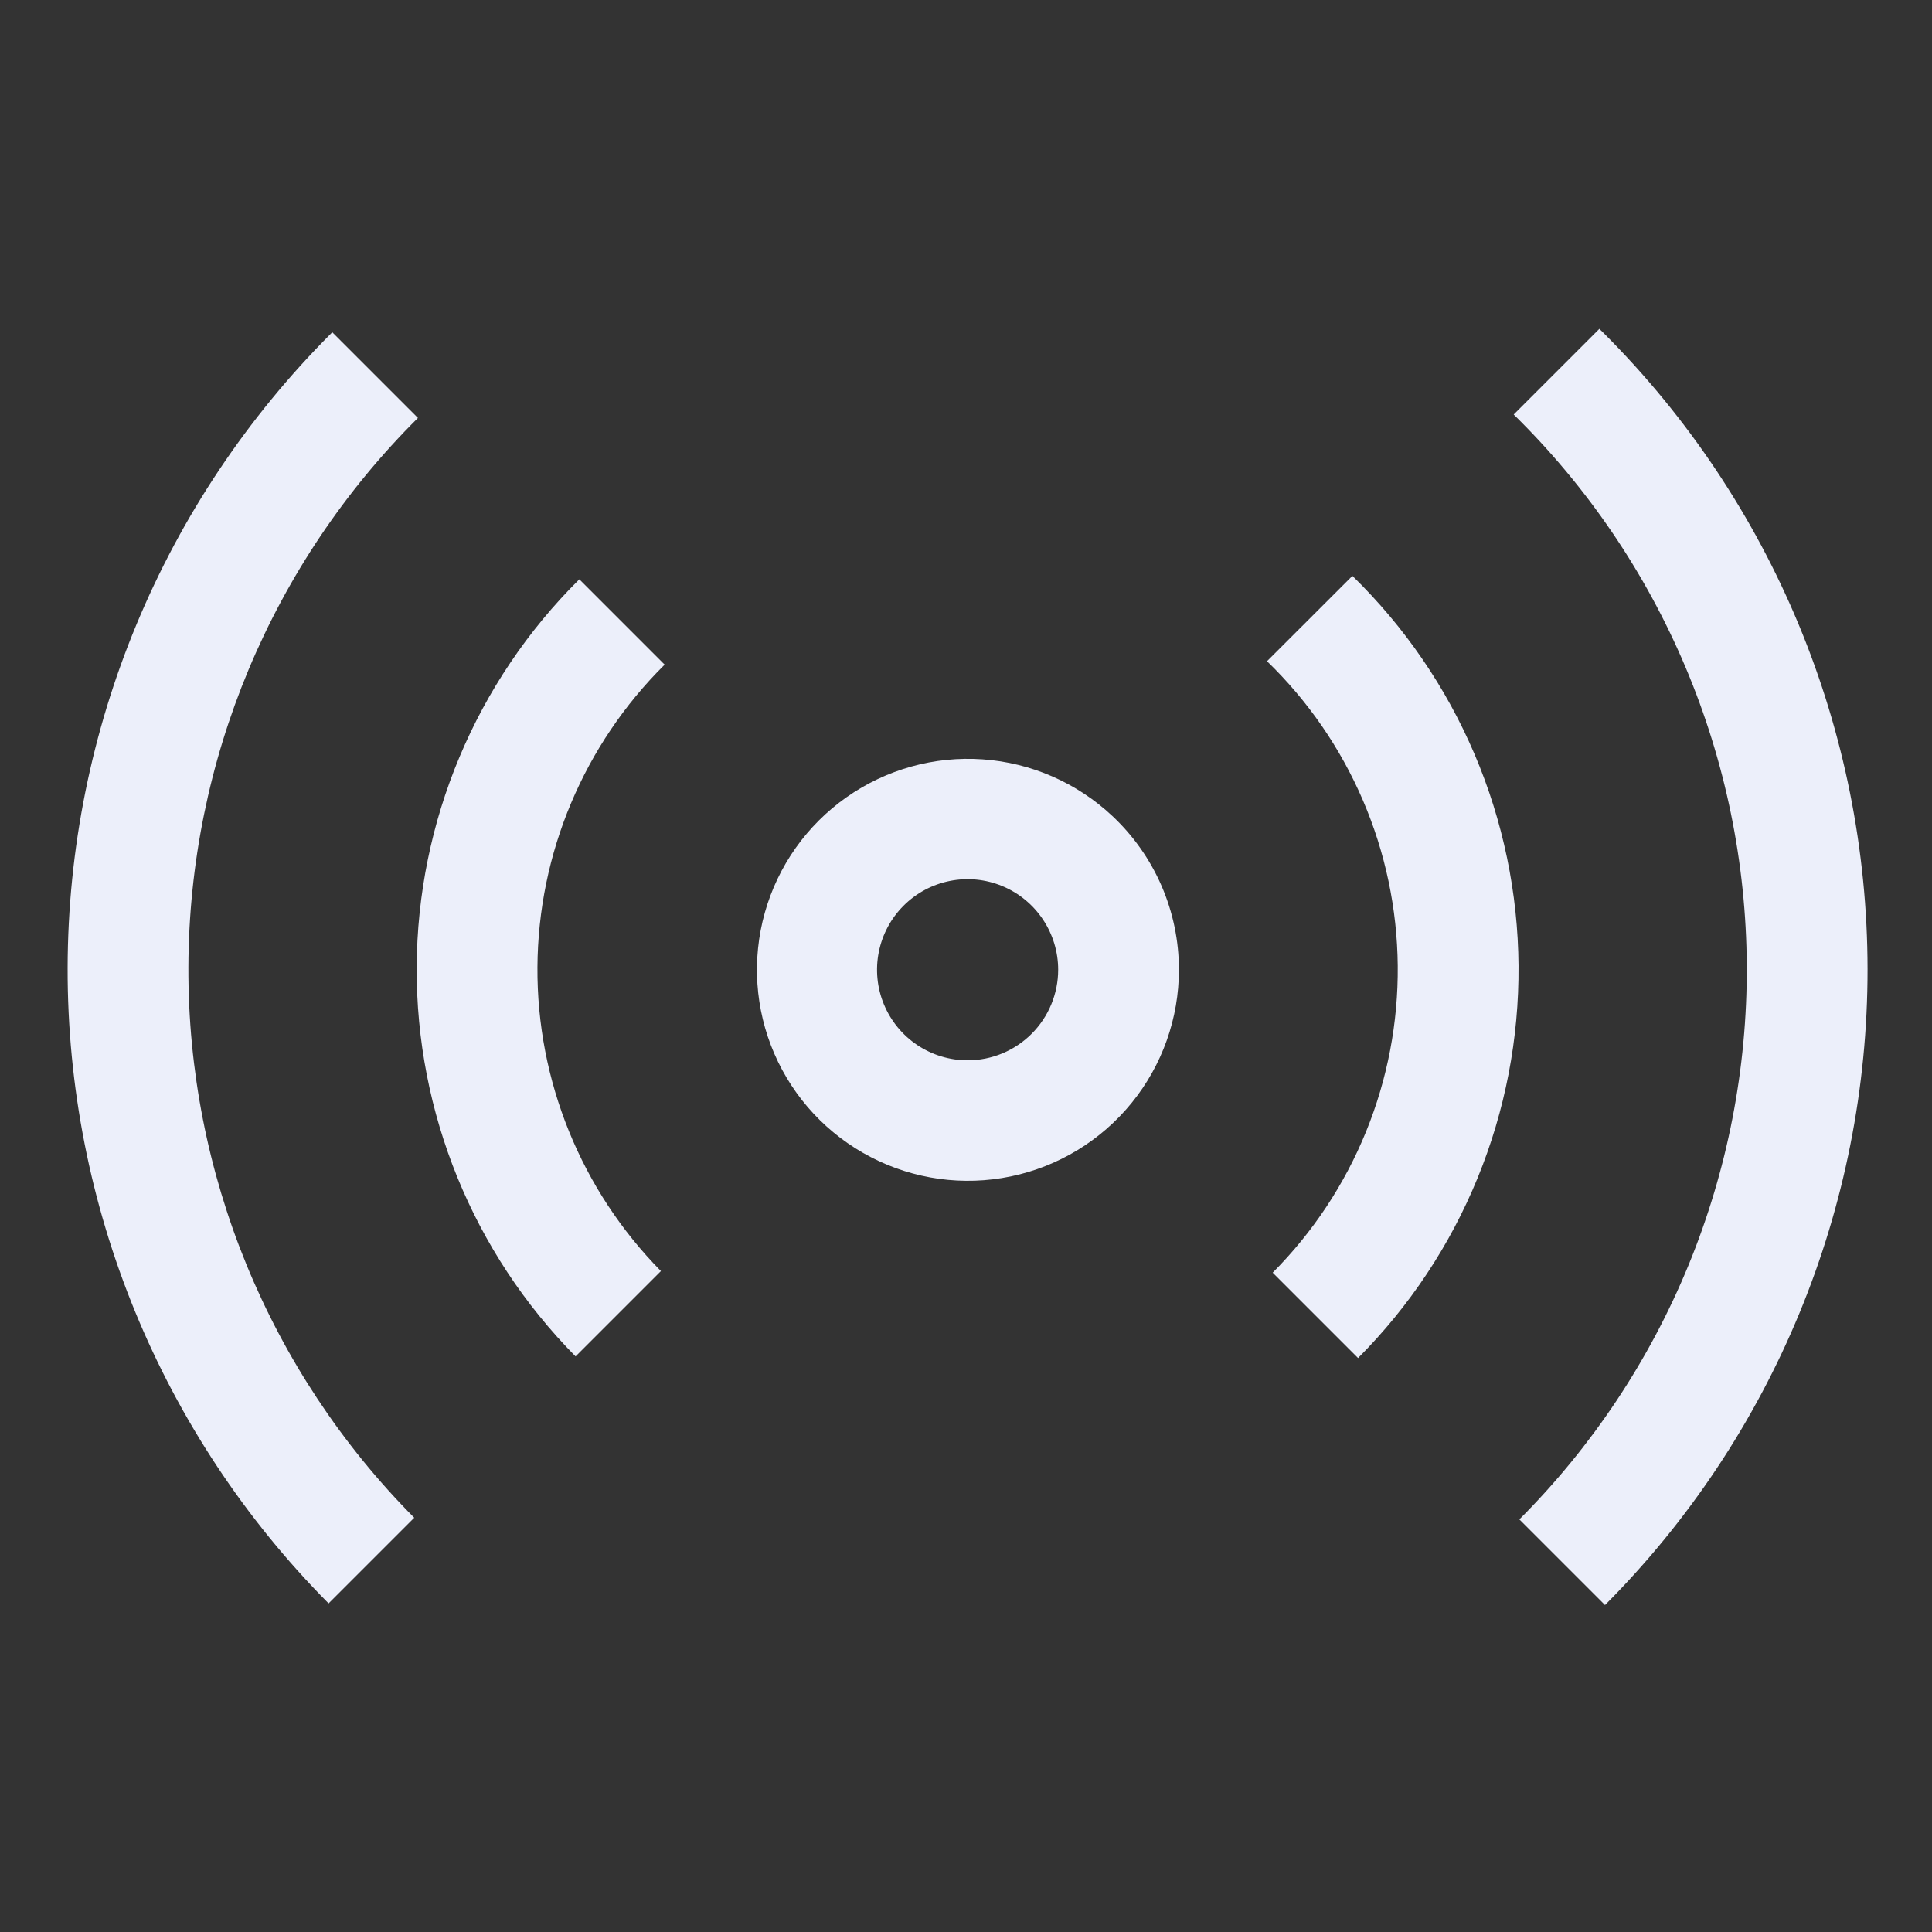 <svg width="96" height="96" viewBox="0 0 96 96" fill="none" xmlns="http://www.w3.org/2000/svg">
<rect x="0" y="0" width="96" height="96" fill="#333333" stroke="none"/>
<path d="M20.768 20.768L16.512 16.512C16.494 16.53 16.476 16.547 16.458 16.564C8.094 24.927 3.385 36.264 3.36 48.091C3.335 59.919 7.998 71.274 16.327 79.672L20.583 75.416C13.363 68.143 9.326 58.301 9.361 48.053C9.396 37.805 13.499 27.99 20.768 20.767V20.768Z" fill="#ECEFFA"/>
<path d="M79.7 16.565C79.625 16.49 79.547 16.416 79.471 16.341L75.215 20.598C78.858 24.172 81.758 28.433 83.745 33.135C85.733 37.836 86.77 42.885 86.796 47.989C86.822 53.093 85.837 58.152 83.898 62.874C81.958 67.595 79.103 71.886 75.496 75.498L79.752 79.754C88.115 71.363 92.807 59.996 92.797 48.149C92.787 36.302 88.077 24.943 79.7 16.566L79.7 16.565Z" fill="#ECEFFA"/>
<path d="M28.786 28.785C23.646 33.884 20.74 40.815 20.705 48.054C20.67 55.294 23.51 62.252 28.6 67.4L32.841 63.159C28.877 59.135 26.67 53.703 26.705 48.054C26.74 42.406 29.013 37.001 33.026 33.026L28.786 28.785Z" fill="#ECEFFA"/>
<path d="M62.957 32.855C64.989 34.821 66.609 37.172 67.724 39.77C68.839 42.368 69.427 45.161 69.453 47.988C69.479 50.815 68.943 53.619 67.876 56.237C66.81 58.856 65.233 61.236 63.239 63.239L67.481 67.481C70.034 64.921 72.052 61.88 73.421 58.534C74.79 55.188 75.481 51.604 75.455 47.989C75.429 44.375 74.686 40.801 73.269 37.475C71.852 34.15 69.789 31.138 67.2 28.615L62.957 32.855Z" fill="#ECEFFA"/>
<path d="M55.269 40.544C53.51 38.894 51.237 37.901 48.831 37.732C46.426 37.562 44.036 38.228 42.063 39.615C40.091 41.002 38.658 43.027 38.004 45.348C37.351 47.669 37.517 50.145 38.476 52.357C39.434 54.57 41.126 56.384 43.267 57.495C45.407 58.606 47.864 58.945 50.225 58.455C52.587 57.965 54.706 56.676 56.228 54.806C57.75 52.935 58.58 50.597 58.58 48.186C58.581 46.753 58.287 45.336 57.718 44.021C57.148 42.707 56.315 41.523 55.269 40.544ZM48.08 52.686C47.19 52.686 46.319 52.422 45.579 51.928C44.839 51.433 44.263 50.73 43.922 49.908C43.581 49.086 43.492 48.181 43.666 47.308C43.84 46.435 44.268 45.633 44.898 45.004C45.527 44.375 46.329 43.946 47.202 43.773C48.075 43.599 48.979 43.688 49.802 44.029C50.624 44.369 51.327 44.946 51.821 45.686C52.316 46.426 52.58 47.296 52.58 48.186C52.58 48.777 52.463 49.362 52.237 49.908C52.011 50.454 51.679 50.95 51.261 51.368C50.844 51.786 50.347 52.117 49.802 52.344C49.256 52.57 48.67 52.686 48.08 52.686Z" fill="#ECEFFA"/>
</svg>
